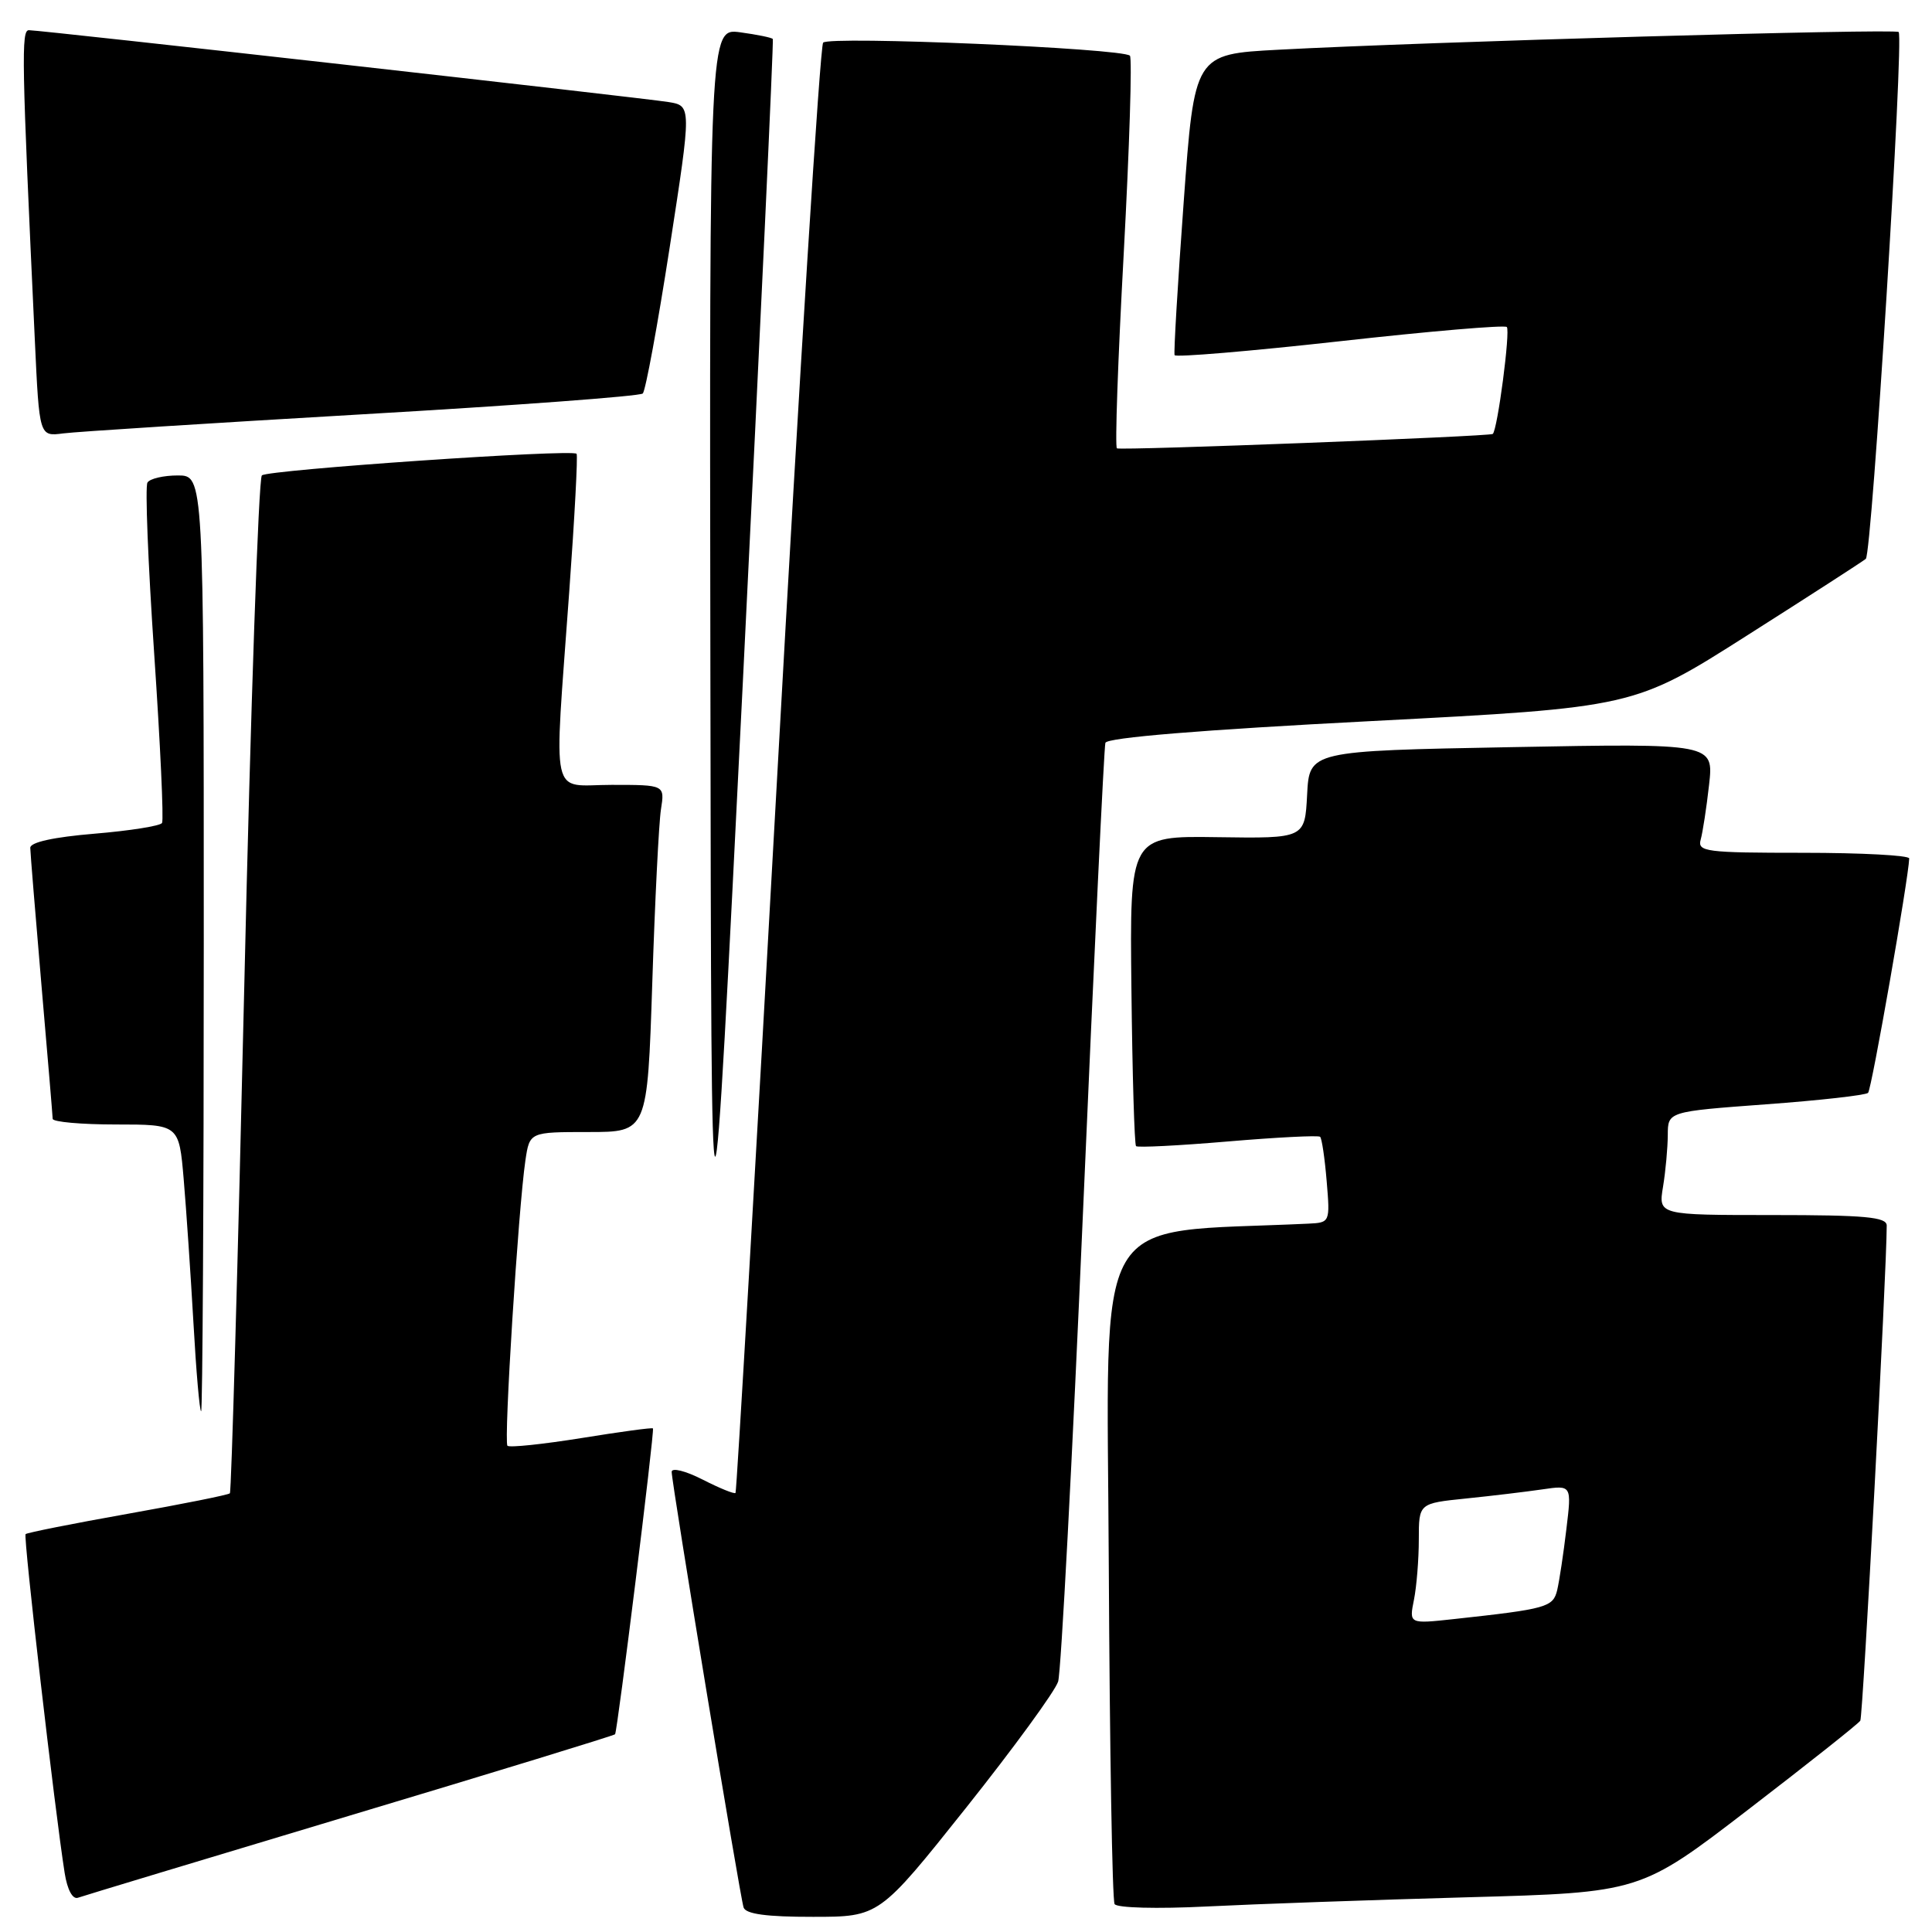 <?xml version="1.0" encoding="UTF-8" standalone="no"?>
<!DOCTYPE svg PUBLIC "-//W3C//DTD SVG 1.1//EN" "http://www.w3.org/Graphics/SVG/1.1/DTD/svg11.dtd" >
<svg xmlns="http://www.w3.org/2000/svg" xmlns:xlink="http://www.w3.org/1999/xlink" version="1.1" viewBox="0 0 256 256">
 <g >
 <path fill="currentColor"
d=" M 128.00 239.55 C 134.32 231.61 139.82 224.07 140.21 222.81 C 140.60 221.54 142.09 193.28 143.53 160.00 C 144.97 126.72 146.29 99.02 146.47 98.43 C 146.68 97.74 159.21 96.71 181.65 95.55 C 216.50 93.74 216.50 93.74 231.50 84.20 C 239.75 78.96 246.83 74.39 247.23 74.05 C 248.04 73.37 252.30 4.97 251.58 4.24 C 251.10 3.77 188.99 5.54 169.39 6.59 C 158.27 7.18 158.27 7.18 156.84 26.84 C 156.05 37.65 155.51 46.75 155.64 47.06 C 155.77 47.37 165.62 46.54 177.51 45.22 C 189.41 43.89 199.38 43.04 199.66 43.33 C 200.15 43.82 198.43 56.95 197.80 57.50 C 197.42 57.83 148.67 59.71 148.00 59.41 C 147.72 59.29 148.13 47.67 148.90 33.58 C 149.66 19.49 150.03 7.70 149.72 7.38 C 148.73 6.40 109.85 4.74 109.07 5.65 C 108.66 6.12 105.94 49.47 103.03 102.00 C 100.12 154.53 97.61 197.64 97.46 197.82 C 97.32 198.00 95.35 197.20 93.10 196.05 C 90.82 194.89 89.00 194.44 89.00 195.03 C 89.00 196.51 98.03 251.21 98.53 252.75 C 98.82 253.62 101.57 254.00 107.72 253.99 C 116.50 253.99 116.50 253.99 128.00 239.55 Z  M 194.42 251.40 C 217.35 250.77 217.35 250.77 231.70 239.74 C 239.59 233.68 246.25 228.40 246.50 228.00 C 246.85 227.43 250.00 168.40 250.00 162.39 C 250.00 161.26 247.13 161.00 234.87 161.00 C 219.74 161.00 219.74 161.00 220.36 157.25 C 220.70 155.19 220.98 152.10 220.99 150.39 C 221.00 147.29 221.00 147.29 233.97 146.33 C 241.11 145.81 247.21 145.12 247.53 144.81 C 248.00 144.34 252.89 116.43 252.98 113.75 C 252.99 113.34 246.67 113.00 238.93 113.00 C 226.02 113.00 224.90 112.86 225.35 111.25 C 225.62 110.29 226.12 107.03 226.46 104.00 C 227.08 98.50 227.08 98.50 200.29 99.00 C 173.50 99.50 173.50 99.50 173.20 105.30 C 172.90 111.10 172.90 111.10 161.30 110.93 C 149.69 110.76 149.69 110.76 149.92 131.12 C 150.04 142.31 150.32 151.65 150.53 151.87 C 150.75 152.08 156.23 151.80 162.71 151.25 C 169.19 150.70 174.69 150.42 174.92 150.63 C 175.15 150.83 175.54 153.48 175.79 156.50 C 176.25 161.97 176.23 162.00 173.37 162.14 C 144.23 163.51 146.70 159.29 146.92 207.45 C 147.04 231.62 147.38 251.81 147.69 252.30 C 148.00 252.81 153.32 252.95 159.87 252.62 C 166.27 252.30 181.82 251.75 194.42 251.40 Z  M 46.36 240.57 C 65.54 234.82 81.35 229.97 81.50 229.80 C 81.81 229.45 86.75 189.62 86.52 189.27 C 86.44 189.14 82.17 189.72 77.05 190.55 C 71.92 191.37 67.50 191.84 67.24 191.57 C 66.73 191.06 68.68 160.11 69.62 153.75 C 70.18 150.00 70.18 150.00 77.98 150.00 C 85.78 150.00 85.78 150.00 86.43 130.25 C 86.78 119.39 87.30 109.04 87.58 107.25 C 88.09 104.00 88.09 104.00 81.05 104.00 C 72.78 104.00 73.39 106.75 75.42 78.50 C 76.14 68.60 76.58 60.33 76.40 60.13 C 75.85 59.48 35.54 62.25 34.70 62.99 C 34.26 63.38 33.21 93.80 32.37 130.60 C 31.52 167.39 30.66 197.67 30.46 197.87 C 30.26 198.08 24.16 199.30 16.91 200.59 C 9.66 201.88 3.58 203.09 3.39 203.28 C 3.07 203.59 7.27 239.98 8.57 248.19 C 8.92 250.40 9.62 251.71 10.33 251.46 C 10.97 251.23 27.19 246.33 46.36 240.57 Z  M 27.00 125.00 C 27.00 63.00 27.00 63.00 23.56 63.00 C 21.67 63.00 19.86 63.42 19.54 63.94 C 19.21 64.46 19.62 74.66 20.43 86.62 C 21.24 98.57 21.71 108.66 21.47 109.05 C 21.23 109.44 17.20 110.08 12.51 110.47 C 7.12 110.92 4.00 111.60 4.01 112.34 C 4.02 112.98 4.69 121.15 5.49 130.50 C 6.30 139.85 6.97 147.84 6.98 148.25 C 6.99 148.66 10.76 149.00 15.36 149.00 C 23.72 149.00 23.72 149.00 24.34 156.25 C 24.68 160.24 25.26 168.79 25.63 175.25 C 25.99 181.71 26.45 187.00 26.65 187.00 C 26.84 187.00 27.00 159.10 27.00 125.00 Z  M 102.40 5.17 C 102.27 4.98 100.33 4.59 98.08 4.28 C 94.00 3.74 94.00 3.74 94.13 89.12 C 94.25 174.50 94.25 174.50 98.45 90.00 C 100.75 43.53 102.53 5.35 102.40 5.17 Z  M 48.00 54.90 C 68.08 53.74 84.80 52.50 85.17 52.14 C 85.54 51.79 87.14 43.07 88.74 32.76 C 91.64 14.02 91.64 14.02 88.57 13.52 C 85.04 12.95 5.43 4.00 3.83 4.00 C 2.80 4.00 2.87 7.75 4.62 45.17 C 5.21 57.84 5.21 57.84 8.36 57.43 C 10.09 57.20 27.92 56.07 48.00 54.90 Z  M 187.36 211.96 C 187.71 210.20 188.00 206.60 188.00 203.97 C 188.00 199.20 188.00 199.20 194.25 198.56 C 197.69 198.21 202.25 197.66 204.38 197.35 C 208.26 196.78 208.26 196.78 207.55 202.64 C 207.17 205.86 206.62 209.48 206.34 210.68 C 205.79 212.97 204.99 213.19 192.61 214.54 C 186.71 215.18 186.71 215.18 187.36 211.96 Z "/>
</g>
</svg>